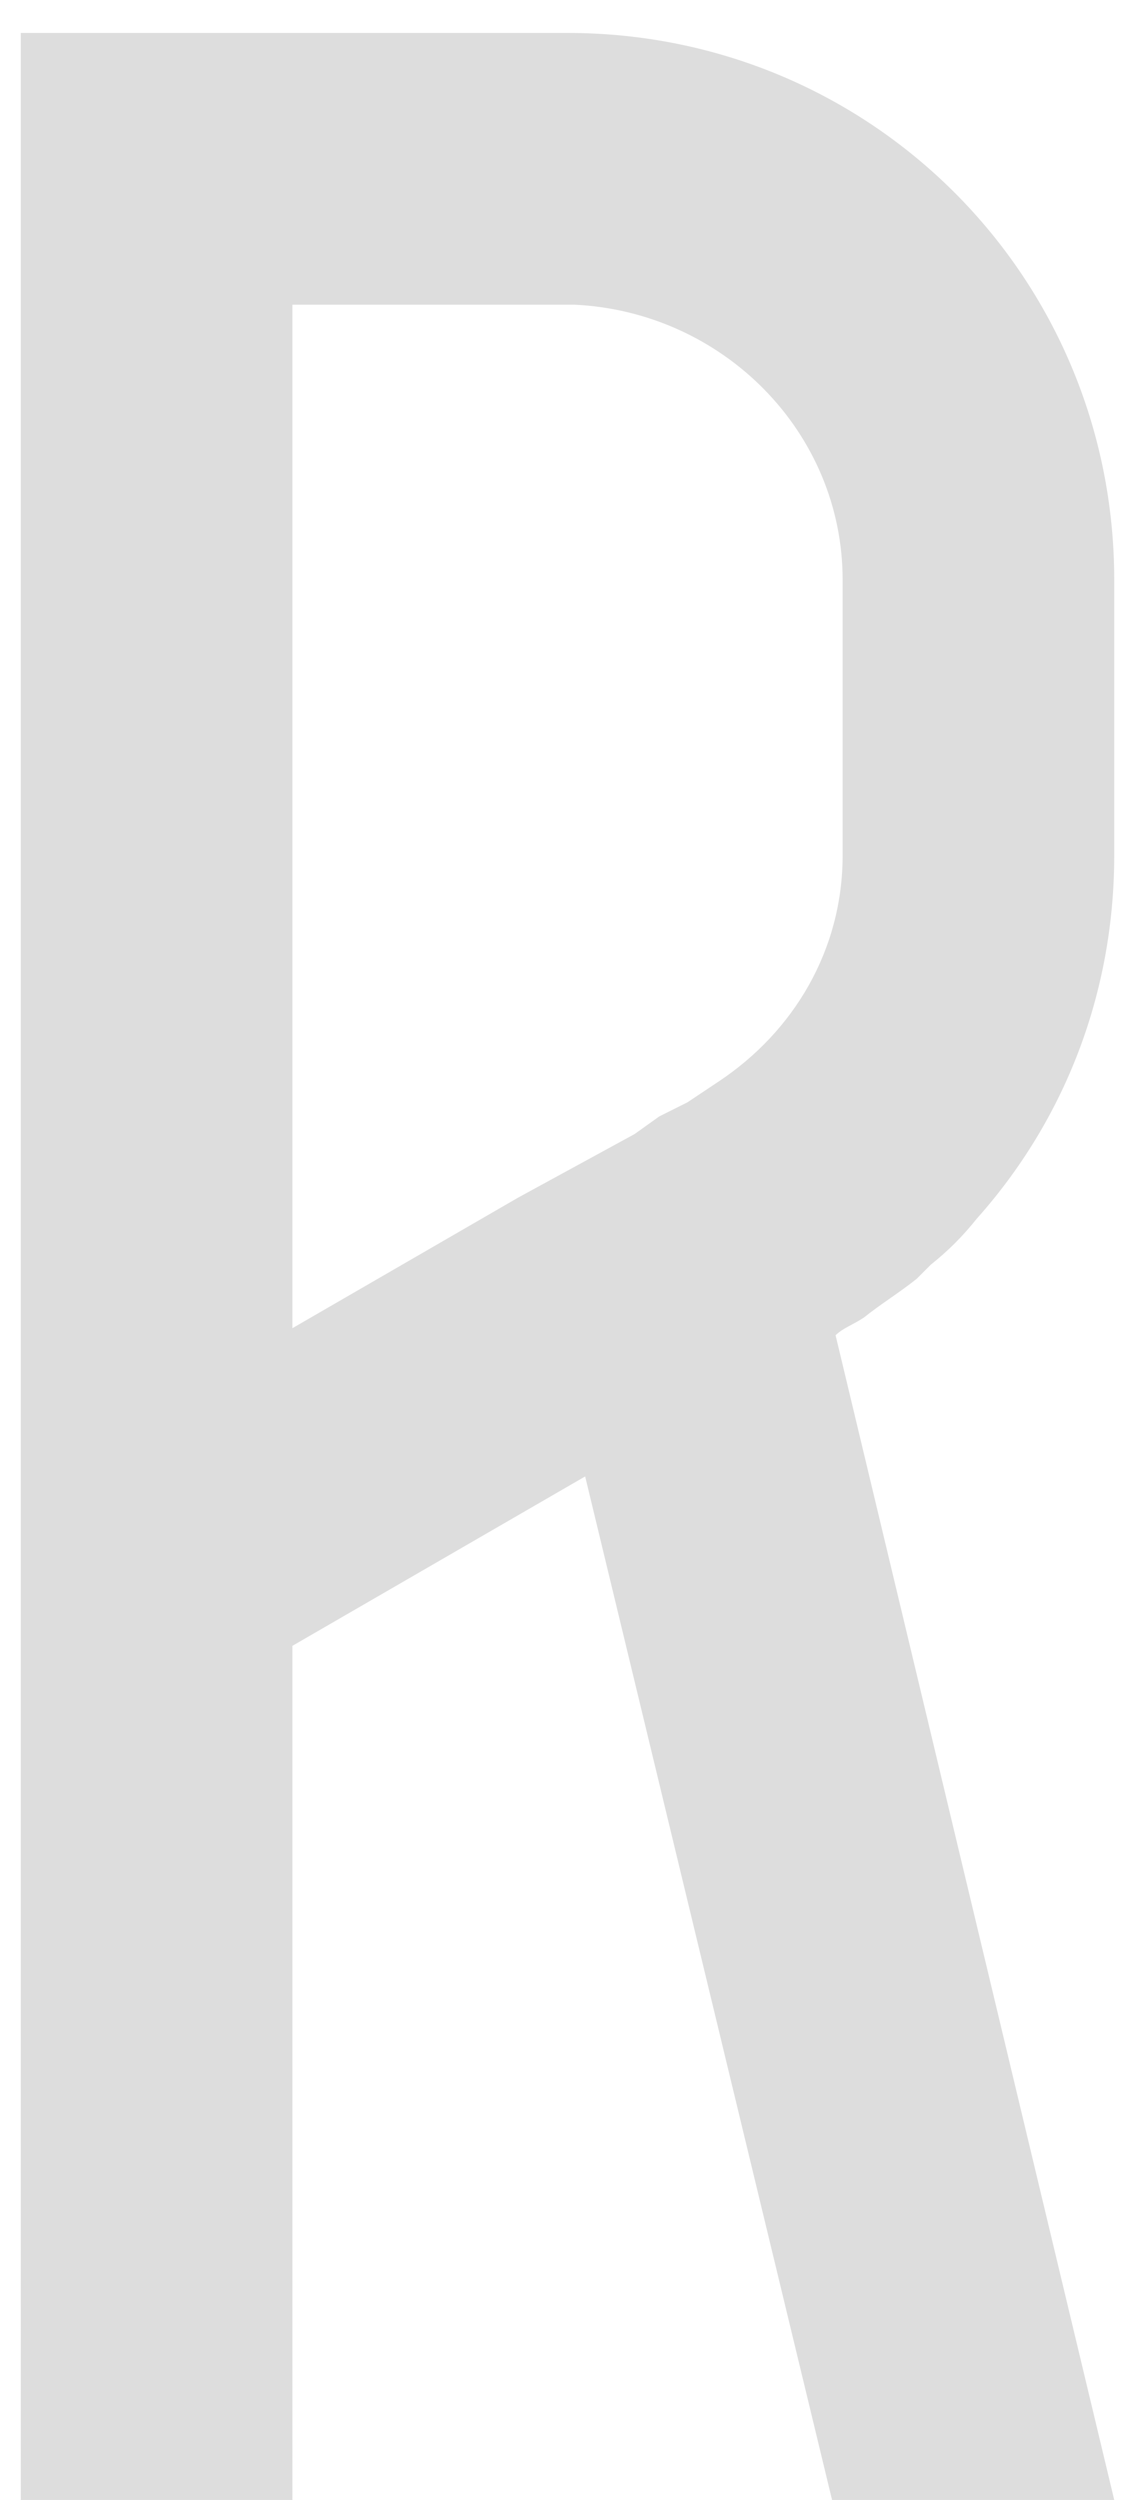 <svg width="31" height="68" viewBox="0 0 31 68" fill="none" xmlns="http://www.w3.org/2000/svg">
<path d="M15.446 0.896C23.702 0.896 30.326 7.52 30.326 15.776V23.264C30.326 27.008 28.982 30.464 26.582 33.152C26.198 33.632 25.814 34.016 25.334 34.4C25.142 34.592 25.046 34.688 24.95 34.784C24.47 35.168 23.99 35.456 23.51 35.84C23.222 36.032 22.934 36.128 22.742 36.32L30.326 68H22.646L15.926 40.16L7.958 44.768V68H0.566V0.896H15.446ZM15.446 8.288H7.958V36.128L14.102 32.576L17.27 30.848L17.942 30.368L18.518 30.08L18.71 29.984L19.574 29.408C21.59 28.064 22.934 25.856 22.934 23.264V15.776C22.934 11.744 19.67 8.48 15.638 8.288C15.542 8.288 15.542 8.288 15.446 8.288Z" fill="#DDDDDD"/>
</svg>
